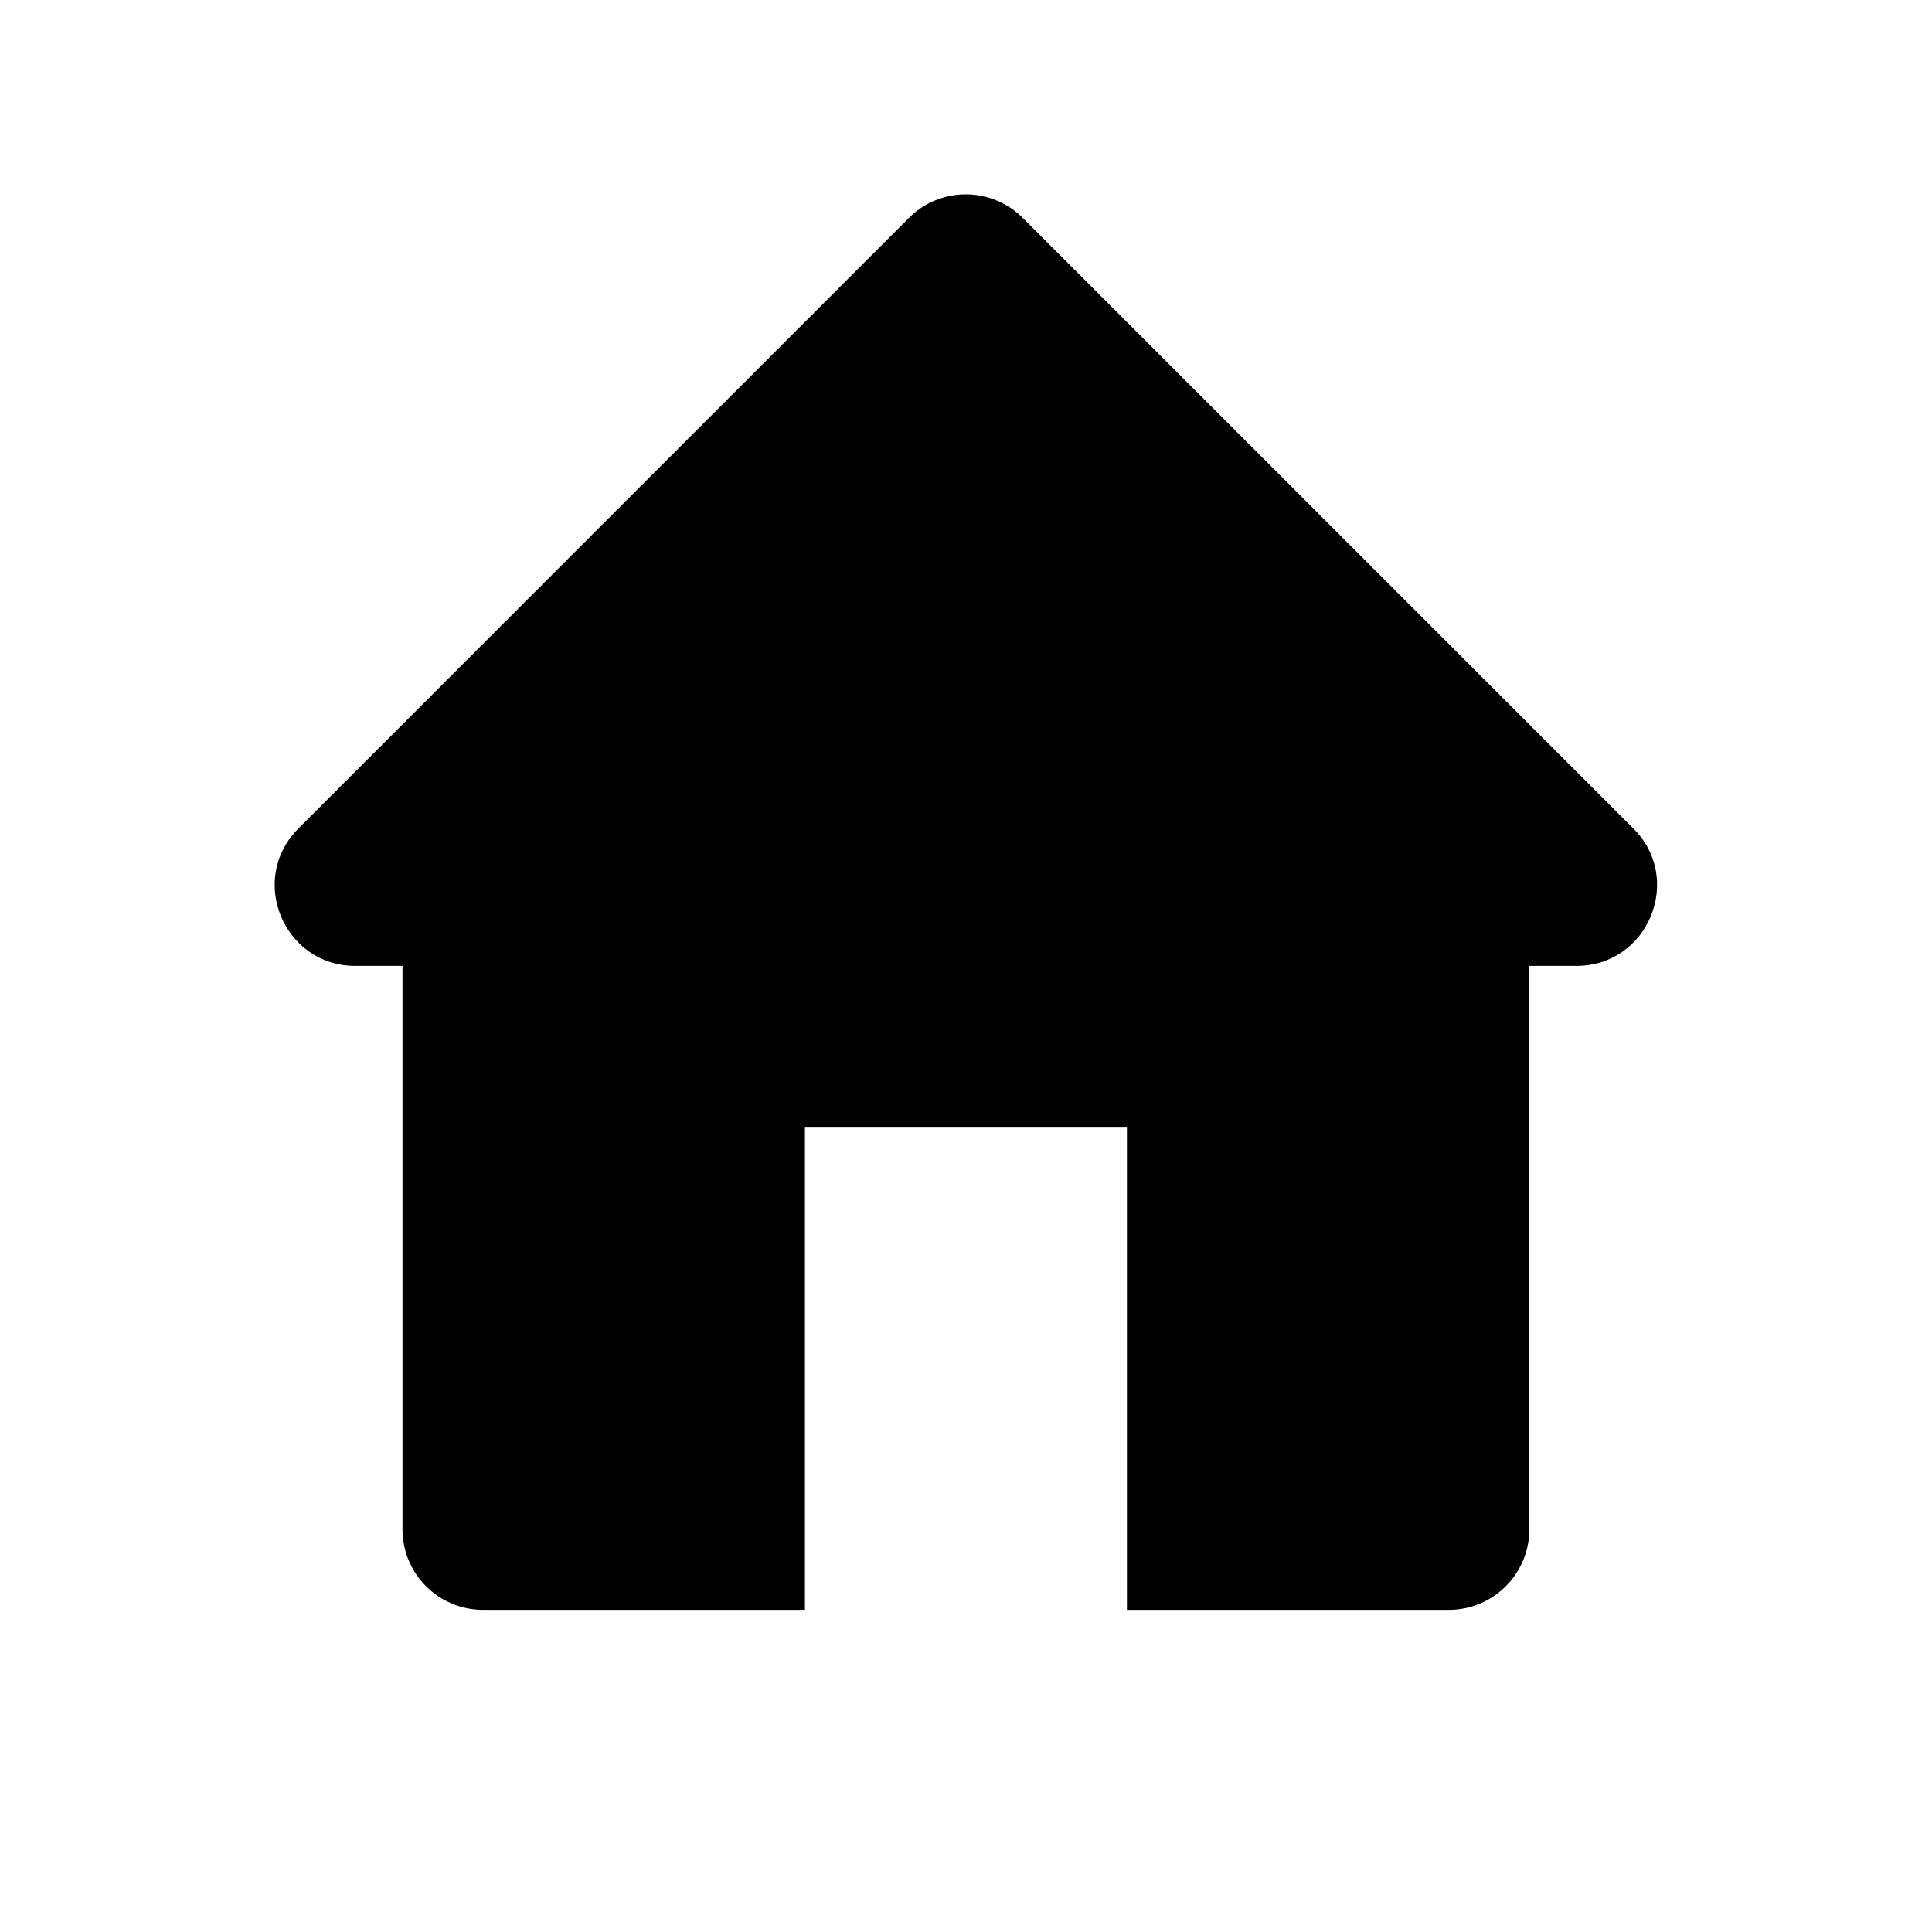 <svg width="24" height="24" viewBox="0 0 24 24" fill="none" xmlns="http://www.w3.org/2000/svg">
<path fill-rule="evenodd" clip-rule="evenodd" d="M4.414 11.999H5L5 18.998C5 19.55 5.447 19.998 6 19.998H9.999V13.998H13.999V19.998H17.998C18.55 19.998 18.998 19.55 18.998 18.998V11.999H19.583C20.474 11.999 20.92 10.921 20.29 10.292L12.705 2.707C12.314 2.317 11.681 2.317 11.291 2.707L3.707 10.292C3.077 10.922 3.523 11.999 4.414 11.999Z" fill="black"/>
</svg>
